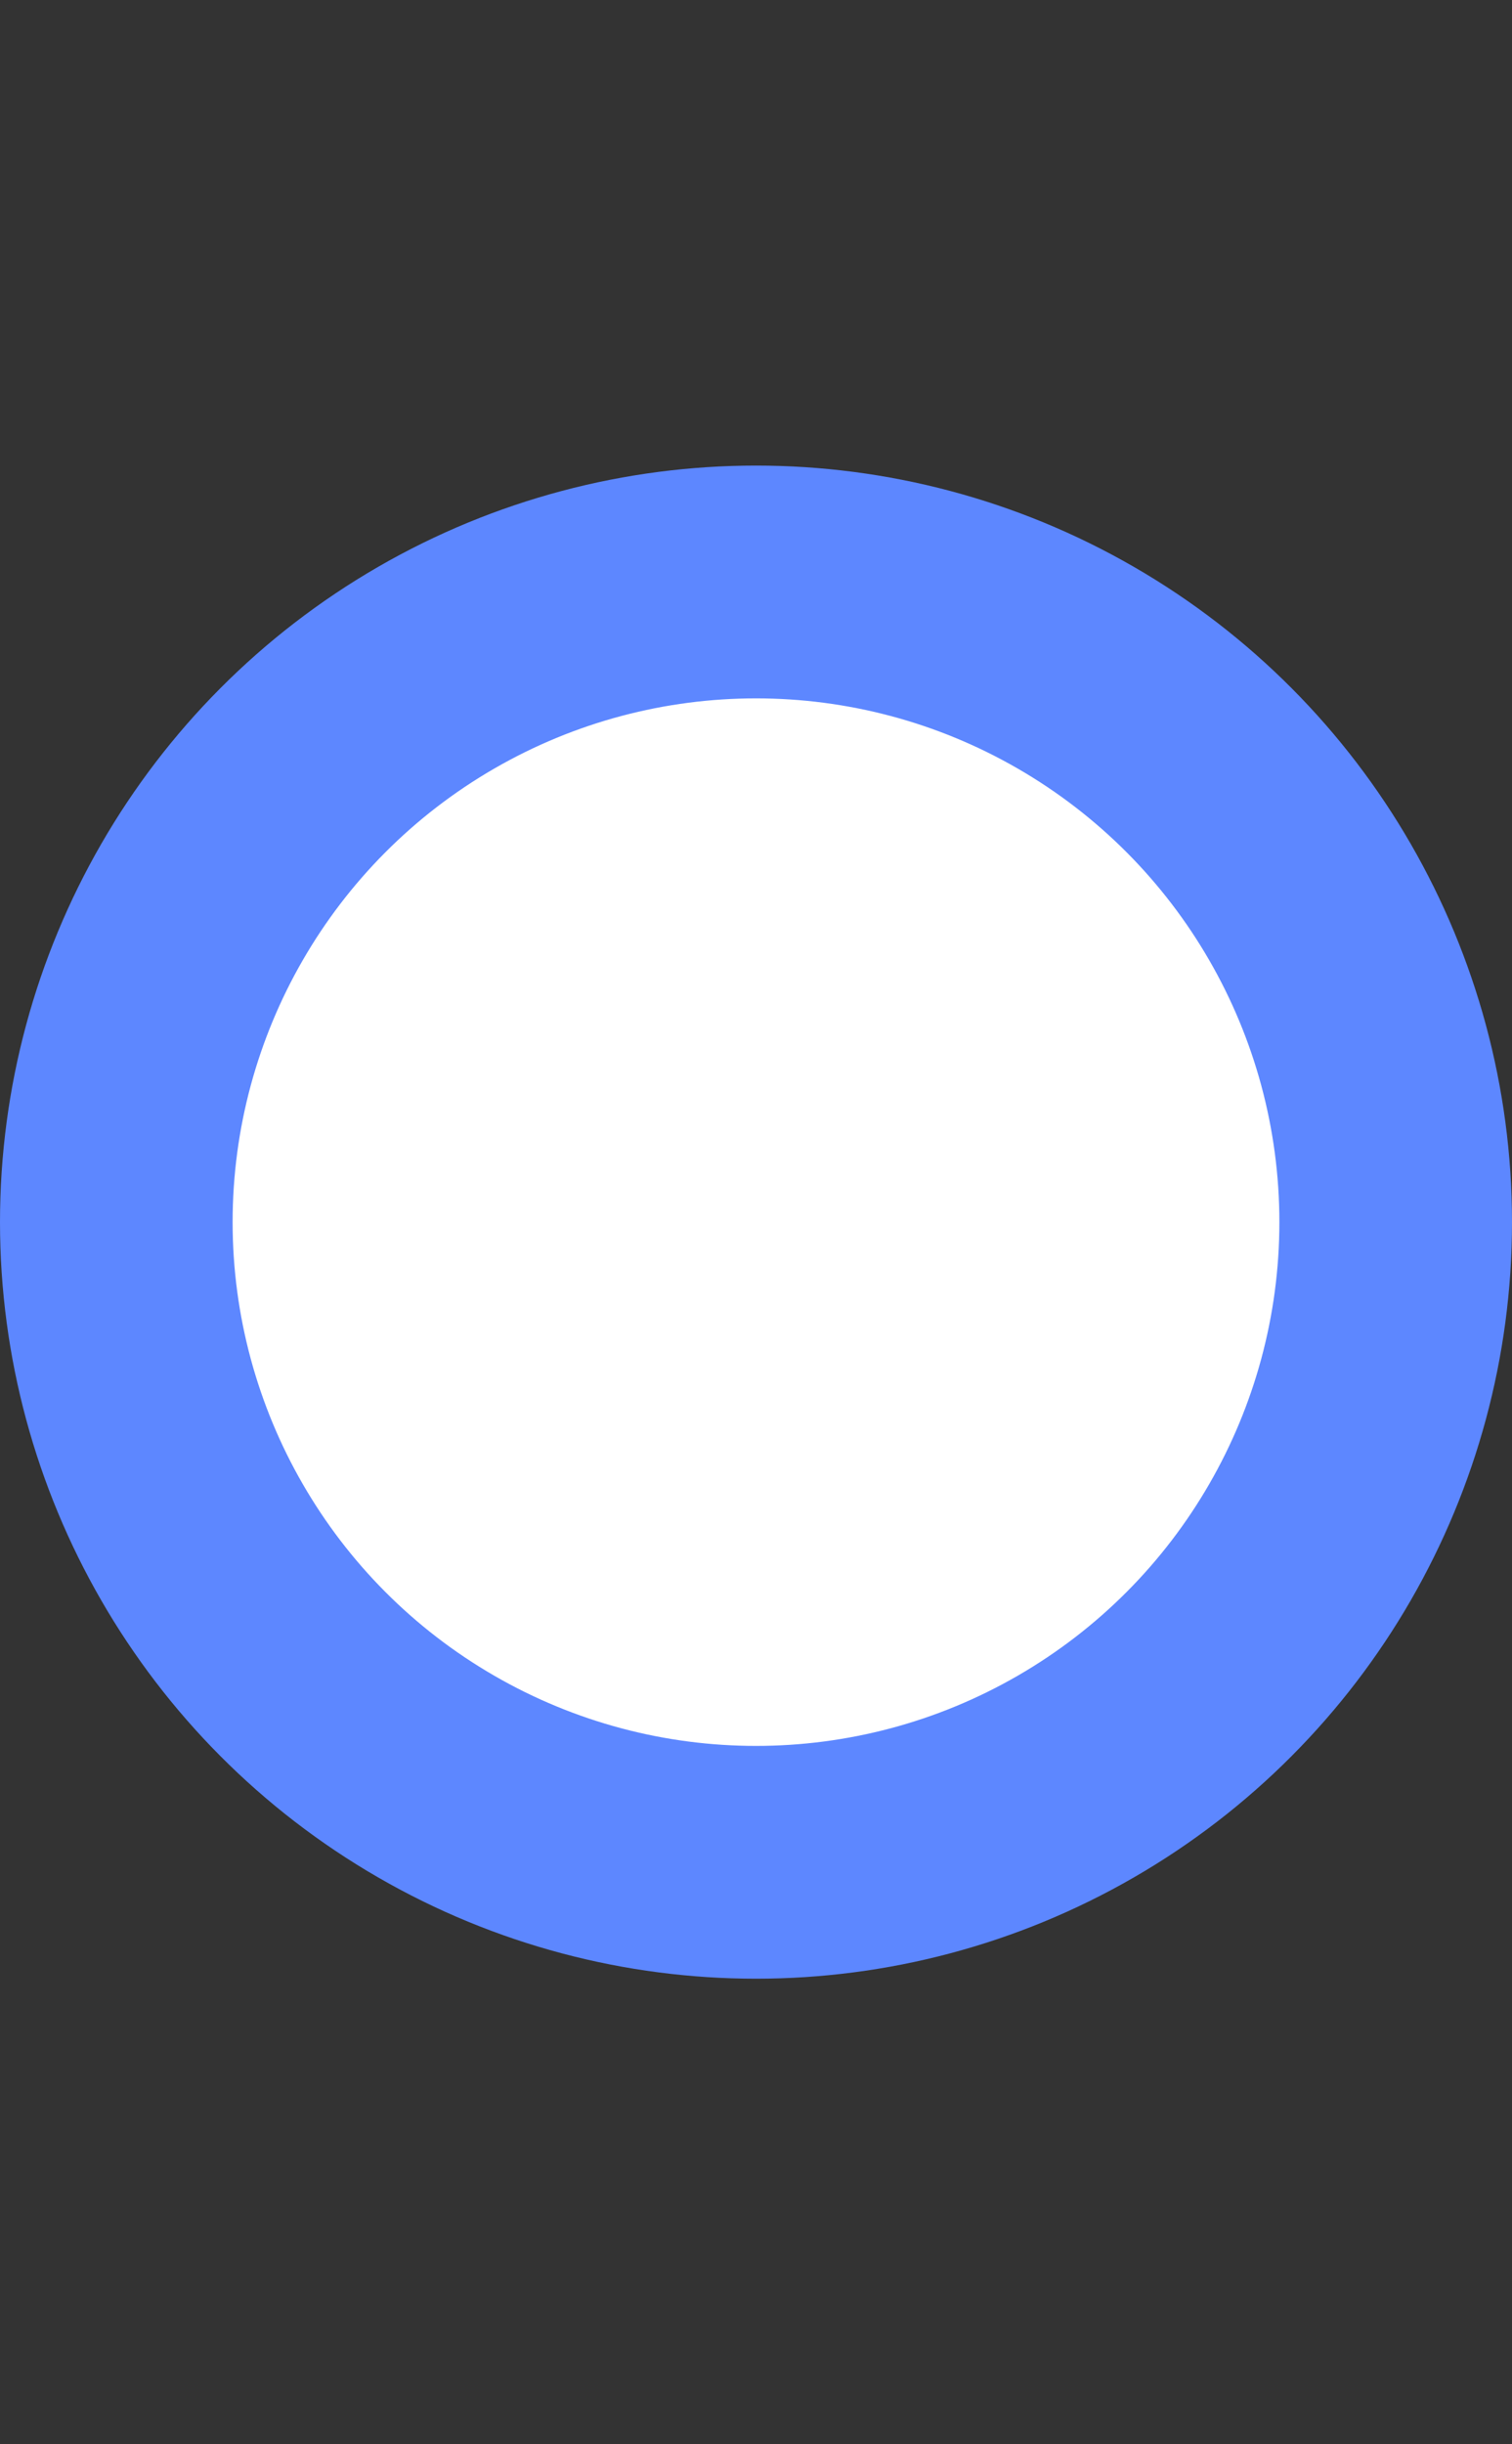 <svg width="13" height="21" viewBox="0 0 13 21" fill="none" xmlns="http://www.w3.org/2000/svg">
<rect x="0" y="0" width="13" height="21" fill="#333333" stroke="none"/>
<circle cx="6.5" cy="10.5" r="5.5" fill="white" stroke="#5D87FF" stroke-width="2"/>
</svg>
